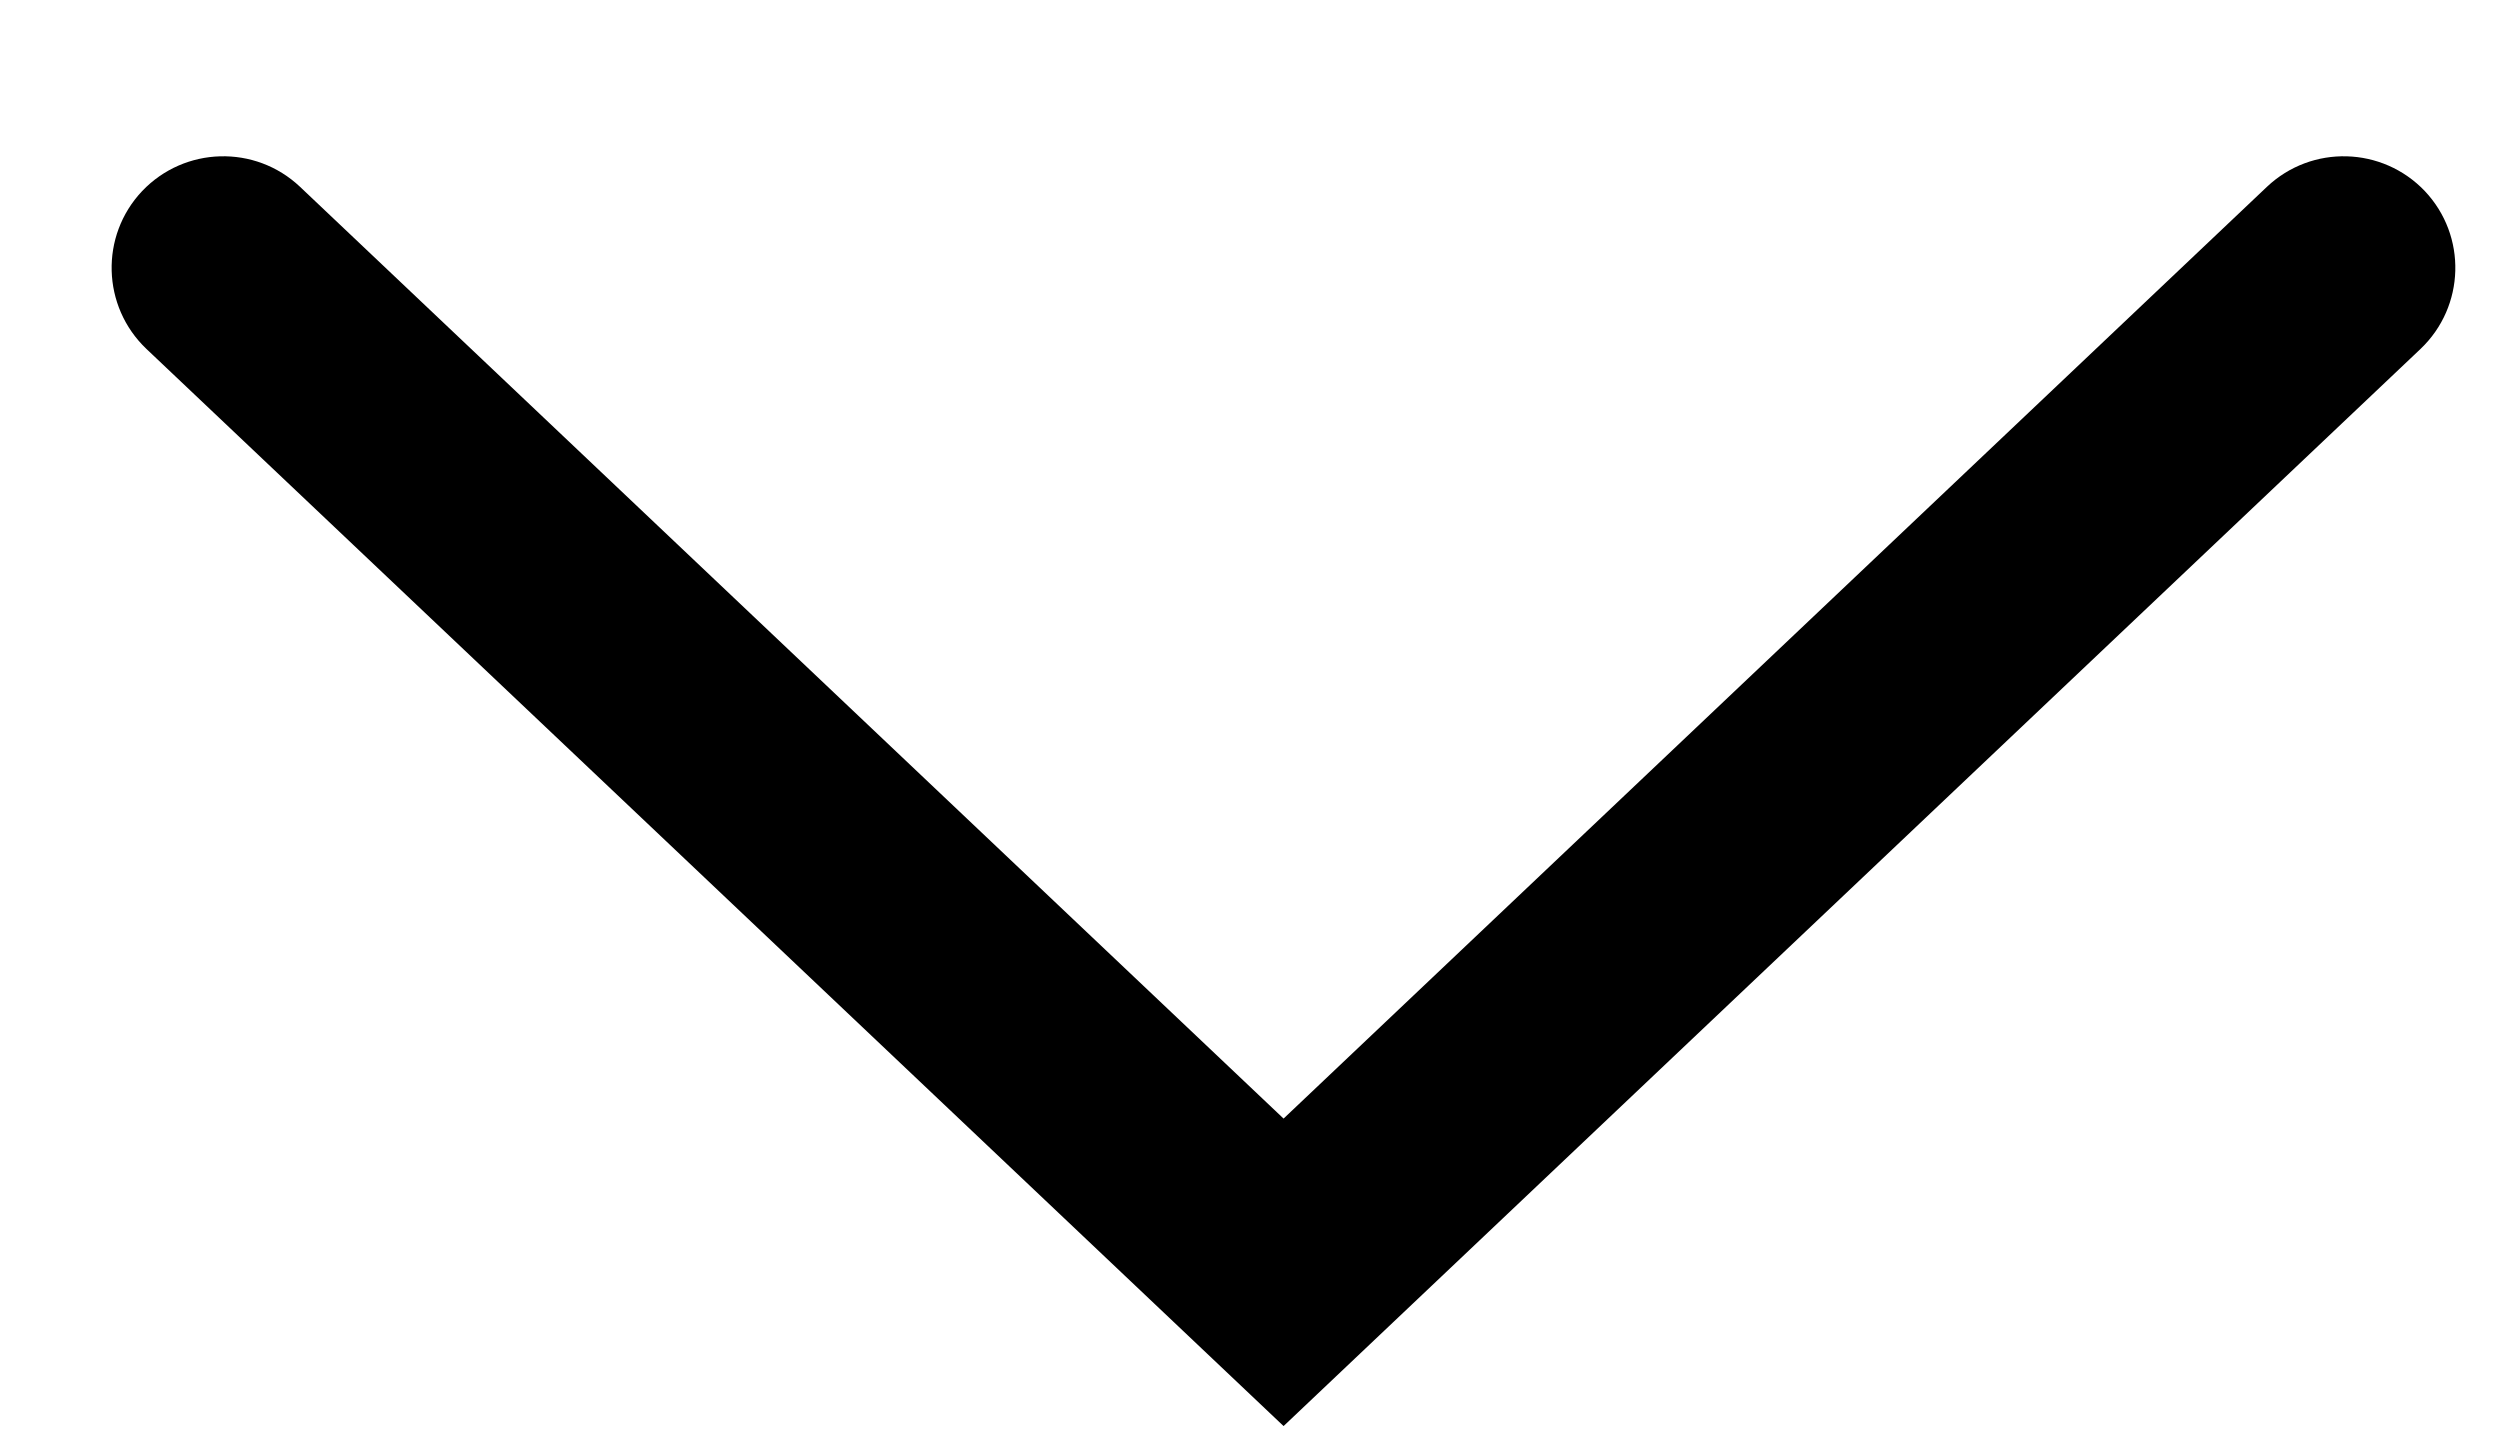 <svg width="14" height="8" viewBox="0 0 14 8" fill="none" xmlns="http://www.w3.org/2000/svg">
<path fill-rule="evenodd" clip-rule="evenodd" d="M0.796 1.07C1.034 0.82 1.429 0.809 1.68 1.046L7.188 6.264L12.695 1.046C12.946 0.809 13.341 0.82 13.579 1.07C13.816 1.321 13.805 1.716 13.555 1.954L7.188 7.986L0.82 1.954C0.57 1.716 0.559 1.321 0.796 1.07Z" fill="black"/>
</svg>

